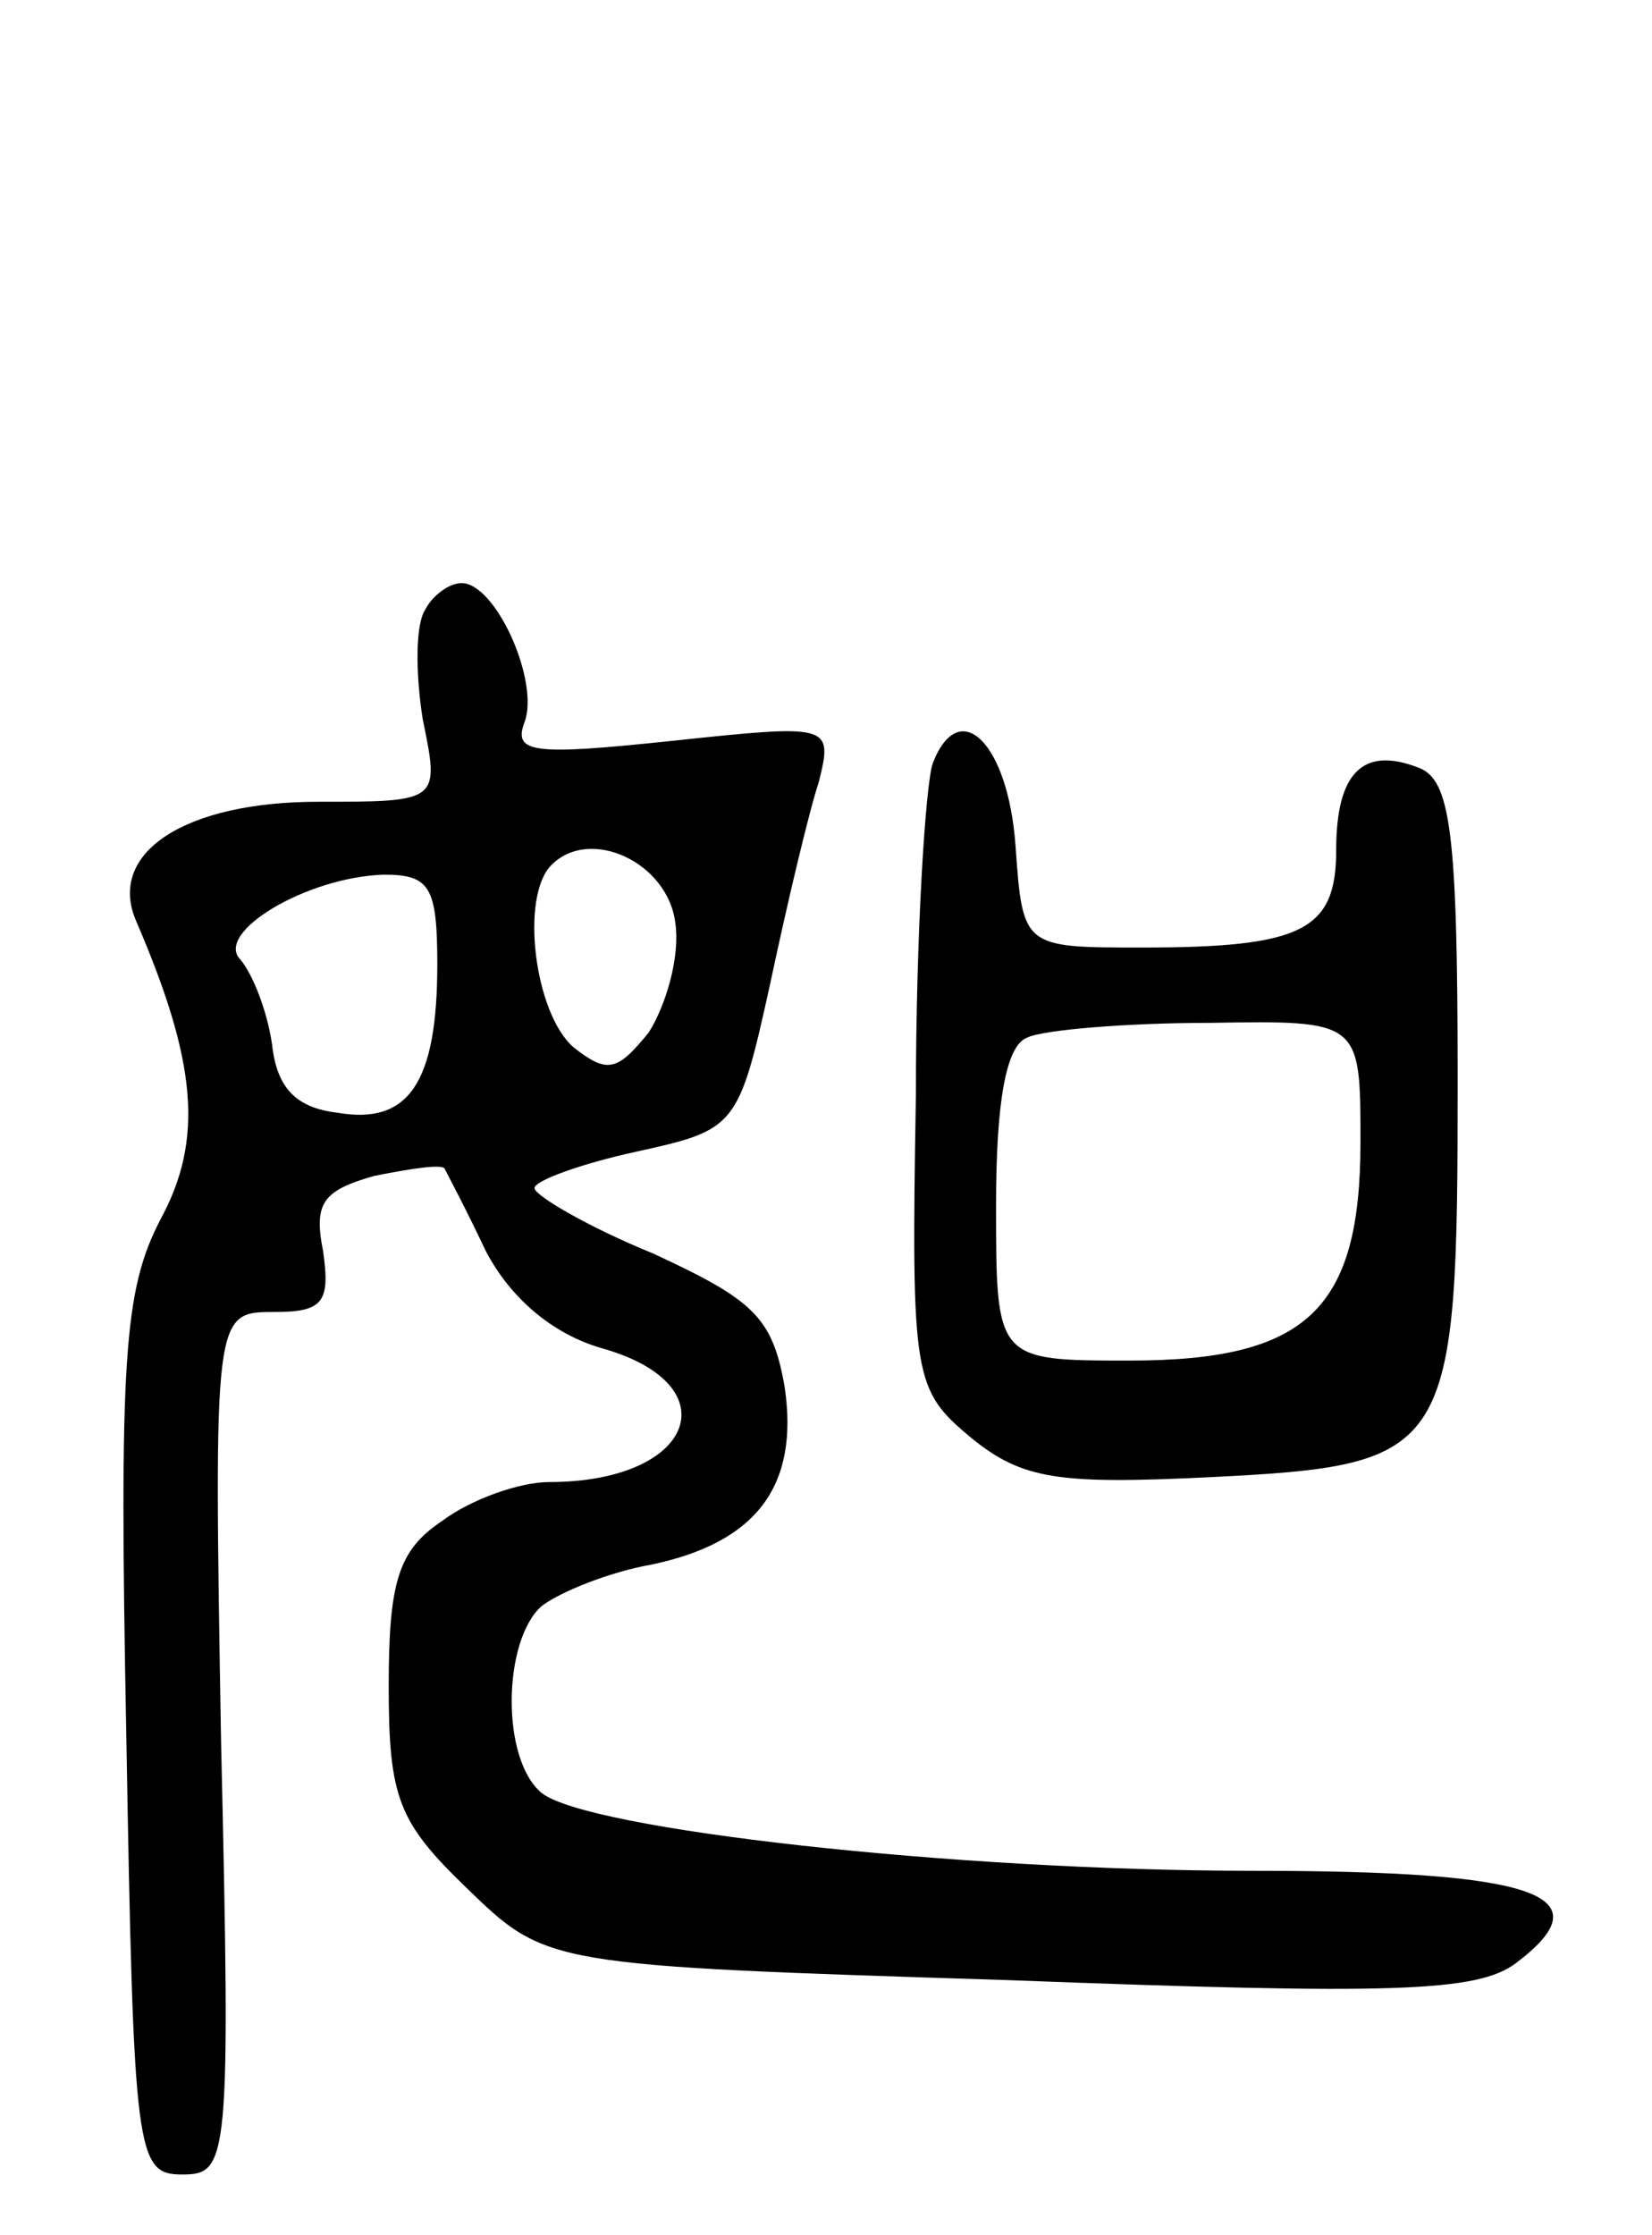 <svg version="1.0" xmlns="http://www.w3.org/2000/svg"
 width="68pt" height="92pt" viewBox="0 0 68 92"
 preserveAspectRatio="xMidYMid meet">
<g transform="translate(0,92) scale(0.1,-0.1)"
fill="#000000" stroke="none">
<path d="M175 669 c-4 -6 -4 -26 -1 -45 7 -34 7 -34 -43 -34 -55 0 -87 -21
-75 -49 25 -58 28 -90 10 -123 -15 -29 -17 -57 -14 -213 3 -172 4 -180 23
-180 19 0 20 5 16 178 -3 177 -3 177 22 177 20 0 23 4 20 25 -4 20 0 25 21 31
15 3 28 5 29 3 1 -2 9 -17 17 -34 10 -19 27 -34 48 -40 53 -15 38 -55 -22 -55
-12 0 -32 -7 -44 -16 -18 -12 -22 -25 -22 -68 0 -46 4 -56 32 -83 33 -32 33
-32 223 -38 158 -6 193 -5 209 7 37 28 9 38 -108 38 -124 0 -274 17 -293 32
-17 14 -16 63 0 77 8 6 28 14 45 17 43 9 61 32 55 73 -5 29 -13 36 -54 55 -27
11 -49 24 -49 27 0 3 19 10 42 15 41 9 42 10 55 69 7 33 16 71 20 83 6 24 5
24 -61 17 -57 -6 -65 -5 -60 8 6 17 -12 57 -26 57 -5 0 -12 -5 -15 -11z m103
-129 c2 -14 -4 -34 -11 -45 -13 -16 -17 -17 -31 -6 -16 14 -22 62 -9 75 16 16
48 1 51 -24z m-98 -17 c0 -49 -12 -66 -41 -61 -17 2 -25 10 -27 28 -2 14 -8
29 -13 35 -11 11 27 34 59 35 19 0 22 -5 22 -37z"/>
<path d="M384 606 c-3 -8 -7 -70 -7 -137 -2 -117 -1 -121 23 -141 21 -17 36
-19 98 -16 100 5 102 9 102 164 0 102 -3 123 -16 128 -23 9 -34 -2 -34 -34 0
-33 -14 -40 -80 -40 -49 0 -49 0 -52 42 -3 42 -23 62 -34 34z m176 -156 c0
-69 -22 -90 -95 -90 -55 0 -55 0 -55 64 0 42 4 66 13 69 6 3 40 6 75 6 62 1
62 1 62 -49z"/>
</g>
</svg>
